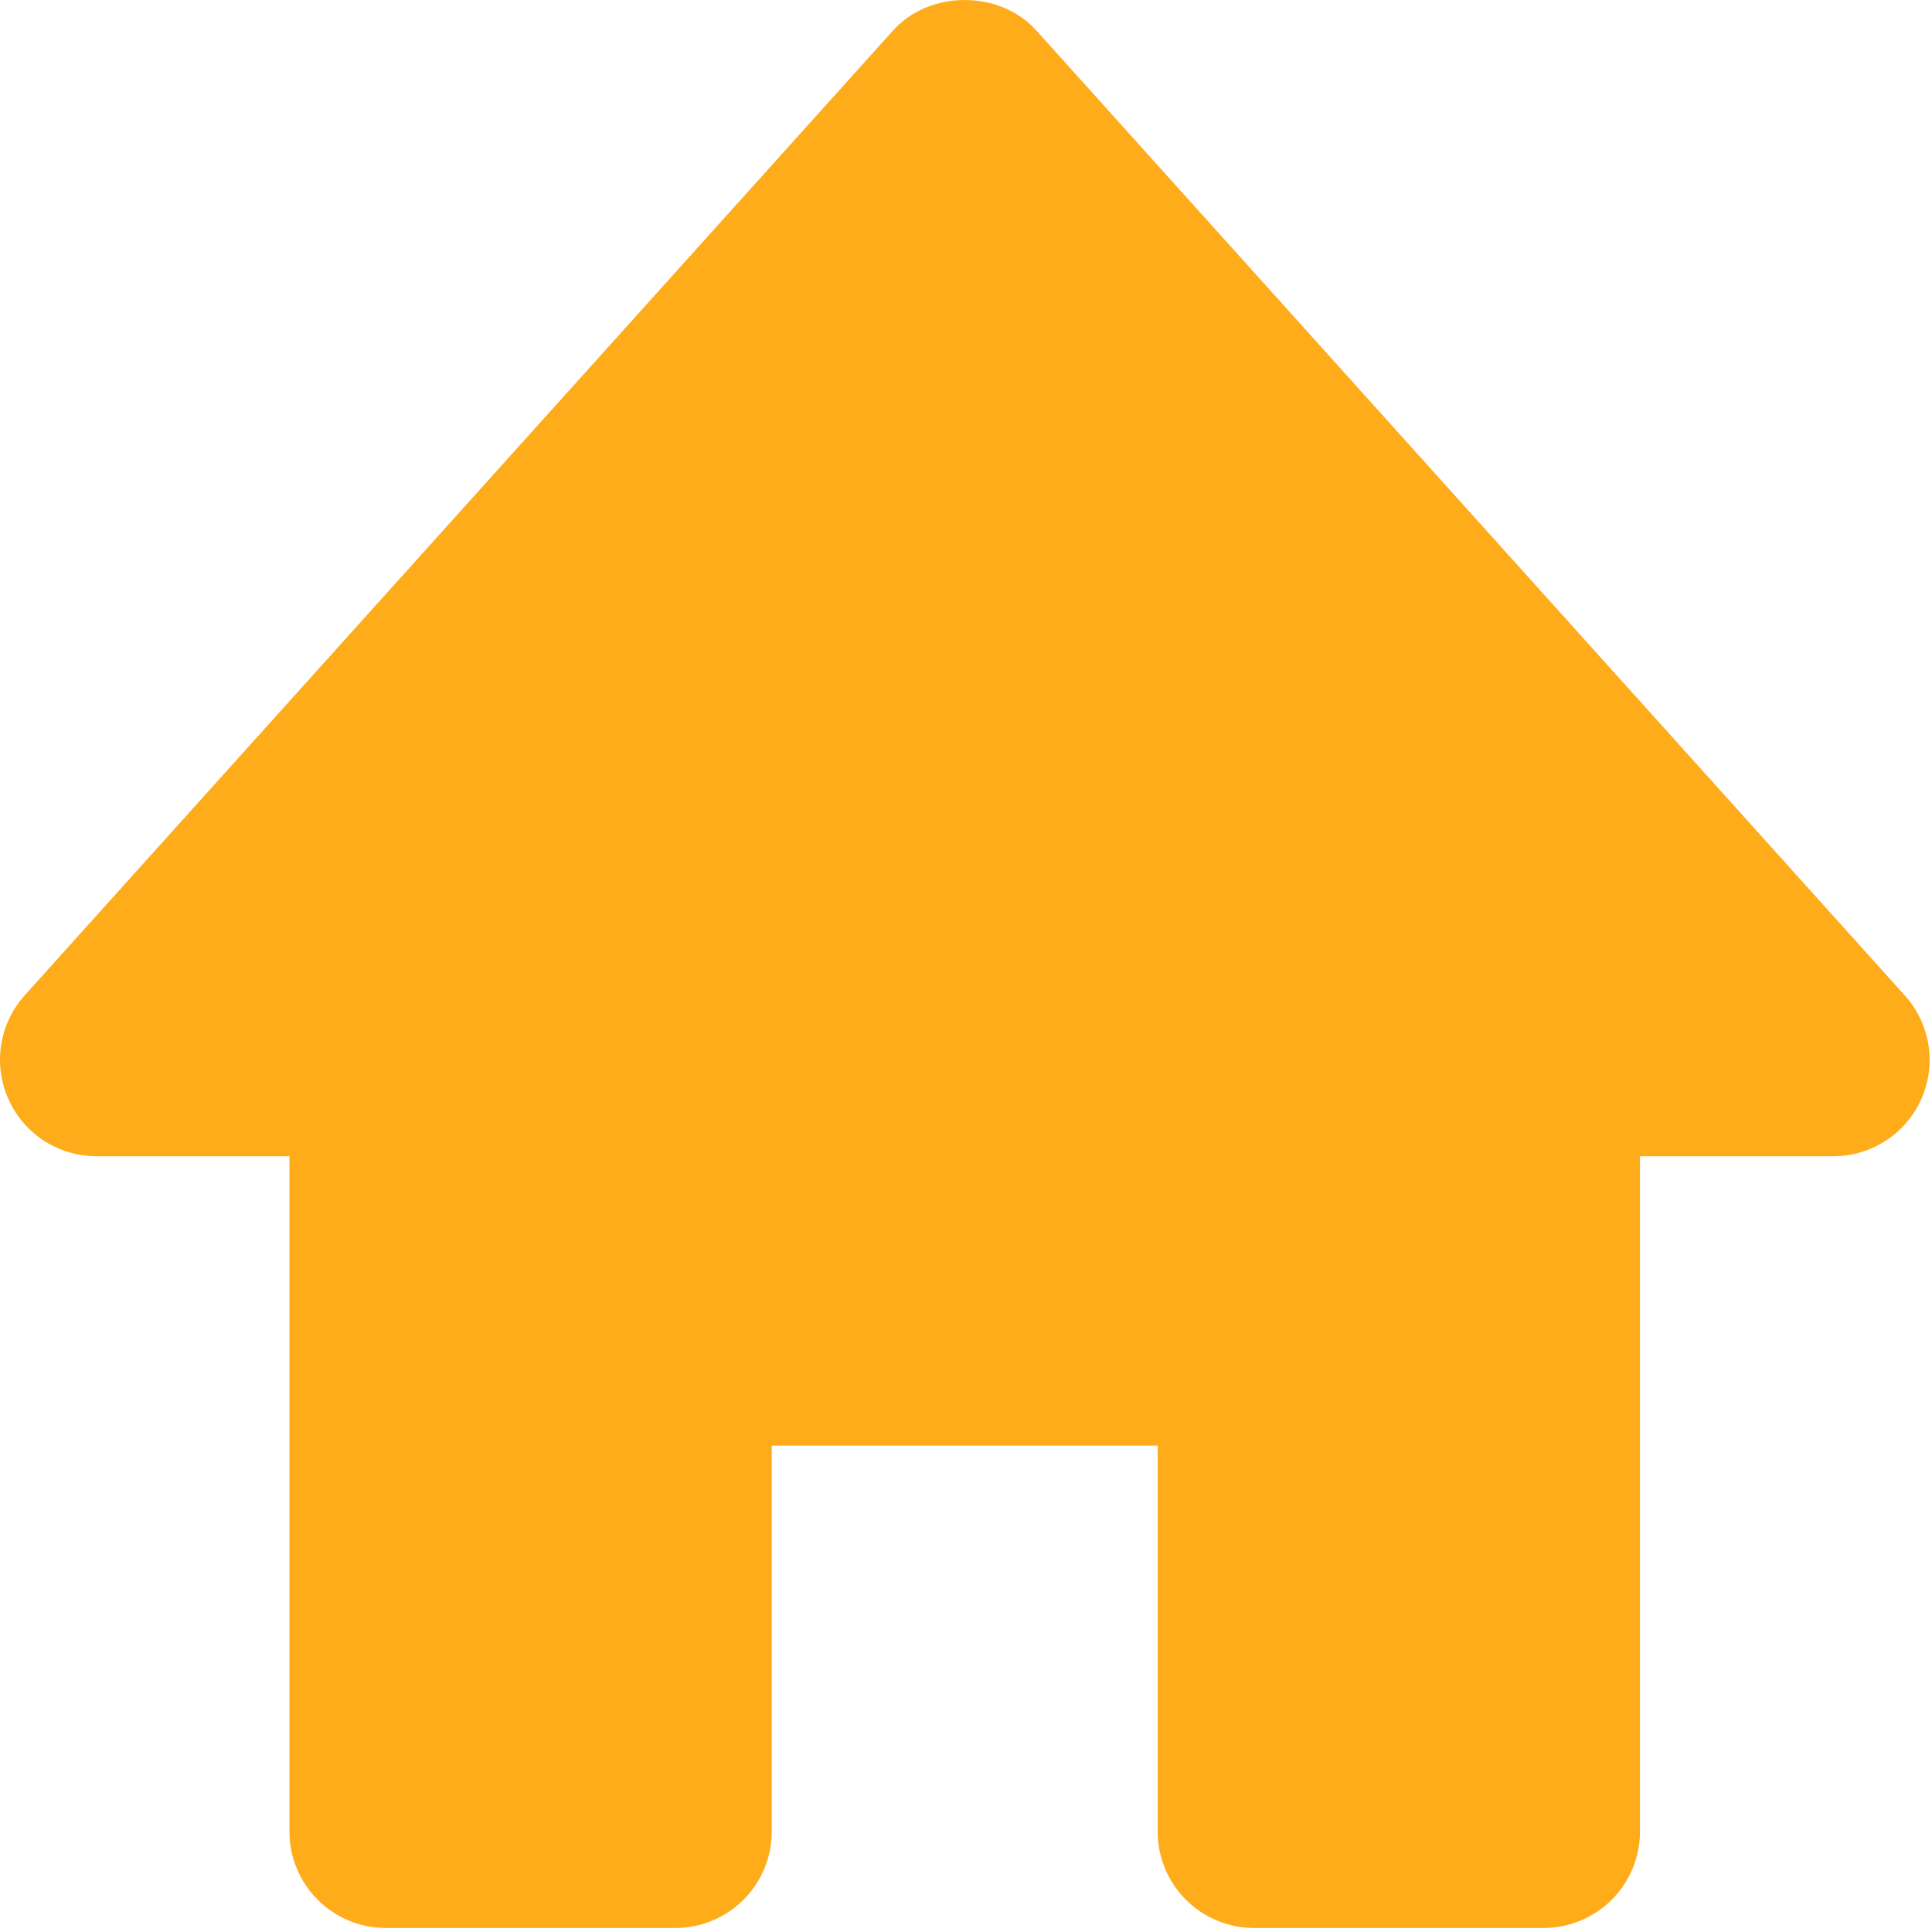 <svg width="91" height="91" viewBox="0 0 91 91" fill="none" xmlns="http://www.w3.org/2000/svg">
<path d="M89.71 46.877L48.815 1.438C47.093 -0.479 43.785 -0.479 42.063 1.438L1.168 46.877C0.579 47.53 0.193 48.339 0.056 49.207C-0.082 50.075 0.036 50.964 0.395 51.766C1.122 53.407 2.749 54.461 4.544 54.461H13.632V86.268C13.632 87.473 14.11 88.629 14.963 89.481C15.815 90.333 16.97 90.812 18.175 90.812H31.807C33.012 90.812 34.168 90.333 35.02 89.481C35.872 88.629 36.351 87.473 36.351 86.268V68.093H54.527V86.268C54.527 87.473 55.005 88.629 55.858 89.481C56.71 90.333 57.865 90.812 59.071 90.812H72.702C73.907 90.812 75.063 90.333 75.915 89.481C76.767 88.629 77.246 87.473 77.246 86.268V54.461H86.334C87.214 54.465 88.076 54.212 88.815 53.734C89.554 53.257 90.138 52.574 90.496 51.77C90.854 50.967 90.97 50.076 90.831 49.207C90.691 48.338 90.302 47.529 89.71 46.877Z" fill="#FFAC1B"/>
</svg>
